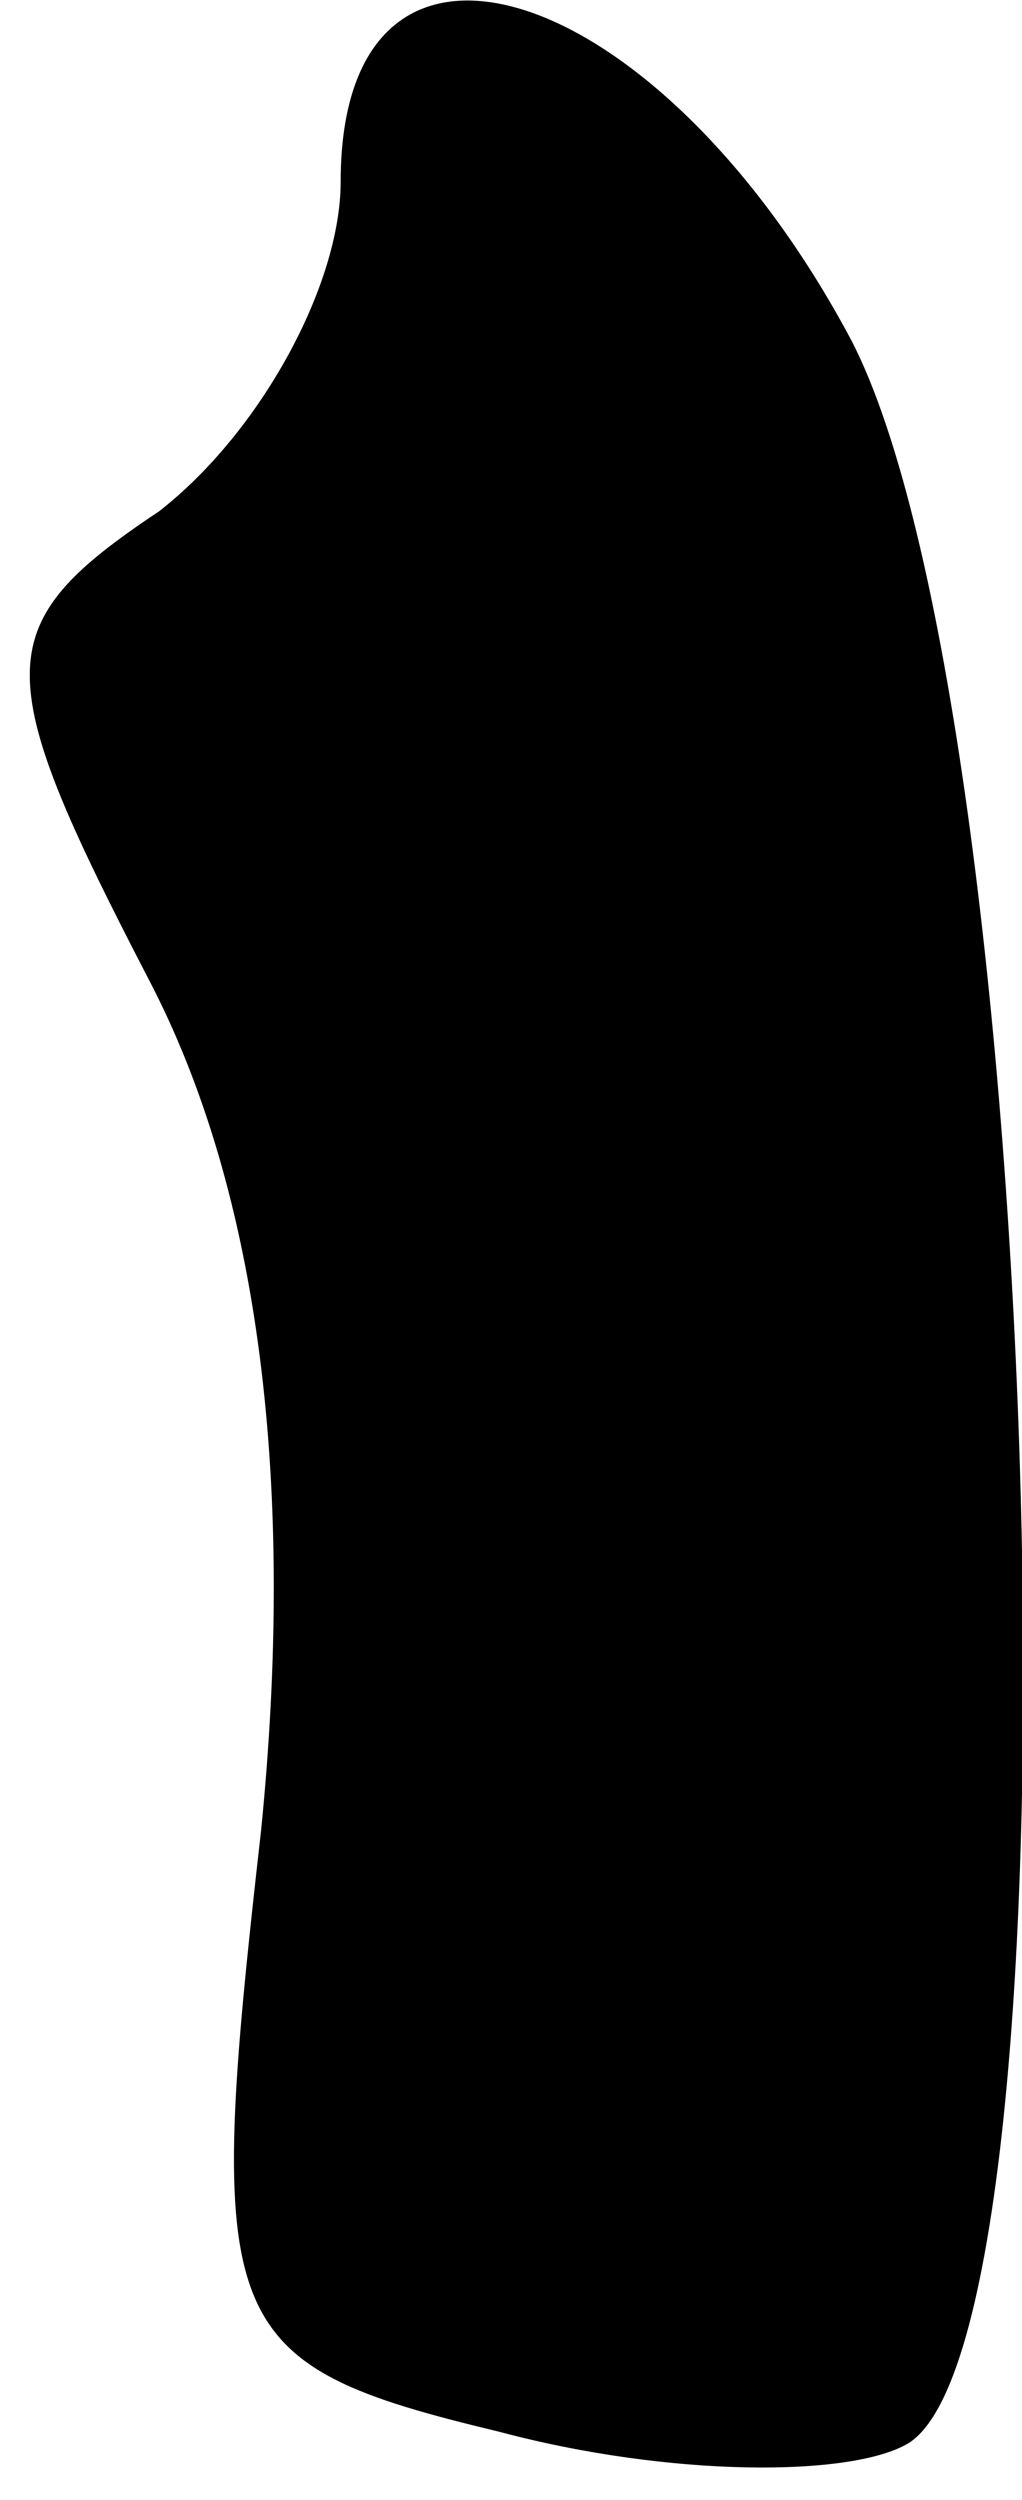 <?xml version="1.0" standalone="no"?>
<!DOCTYPE svg PUBLIC "-//W3C//DTD SVG 20010904//EN"
 "http://www.w3.org/TR/2001/REC-SVG-20010904/DTD/svg10.dtd">
<svg version="1.0" xmlns="http://www.w3.org/2000/svg"
 width="9pt" height="22pt" viewBox="0 0 9 22"
 preserveAspectRatio="xMidYMid meet">
<g transform="translate(0,22) scale(0.1,-0.1)"
fill="#000000" stroke="none">
<path fill="#000000" stroke="none" d="M30 204 c0 -9 -7 -22 -16 -29 -15 -10
-15 -14 -1 -41 10 -19 13 -45 10 -75 -5 -44 -4 -47 21 -53 15 -4 31 -4 36 -1
16 10 12 152 -5 185 -17 32 -45 41 -45 14z"/>
</g>
</svg>
